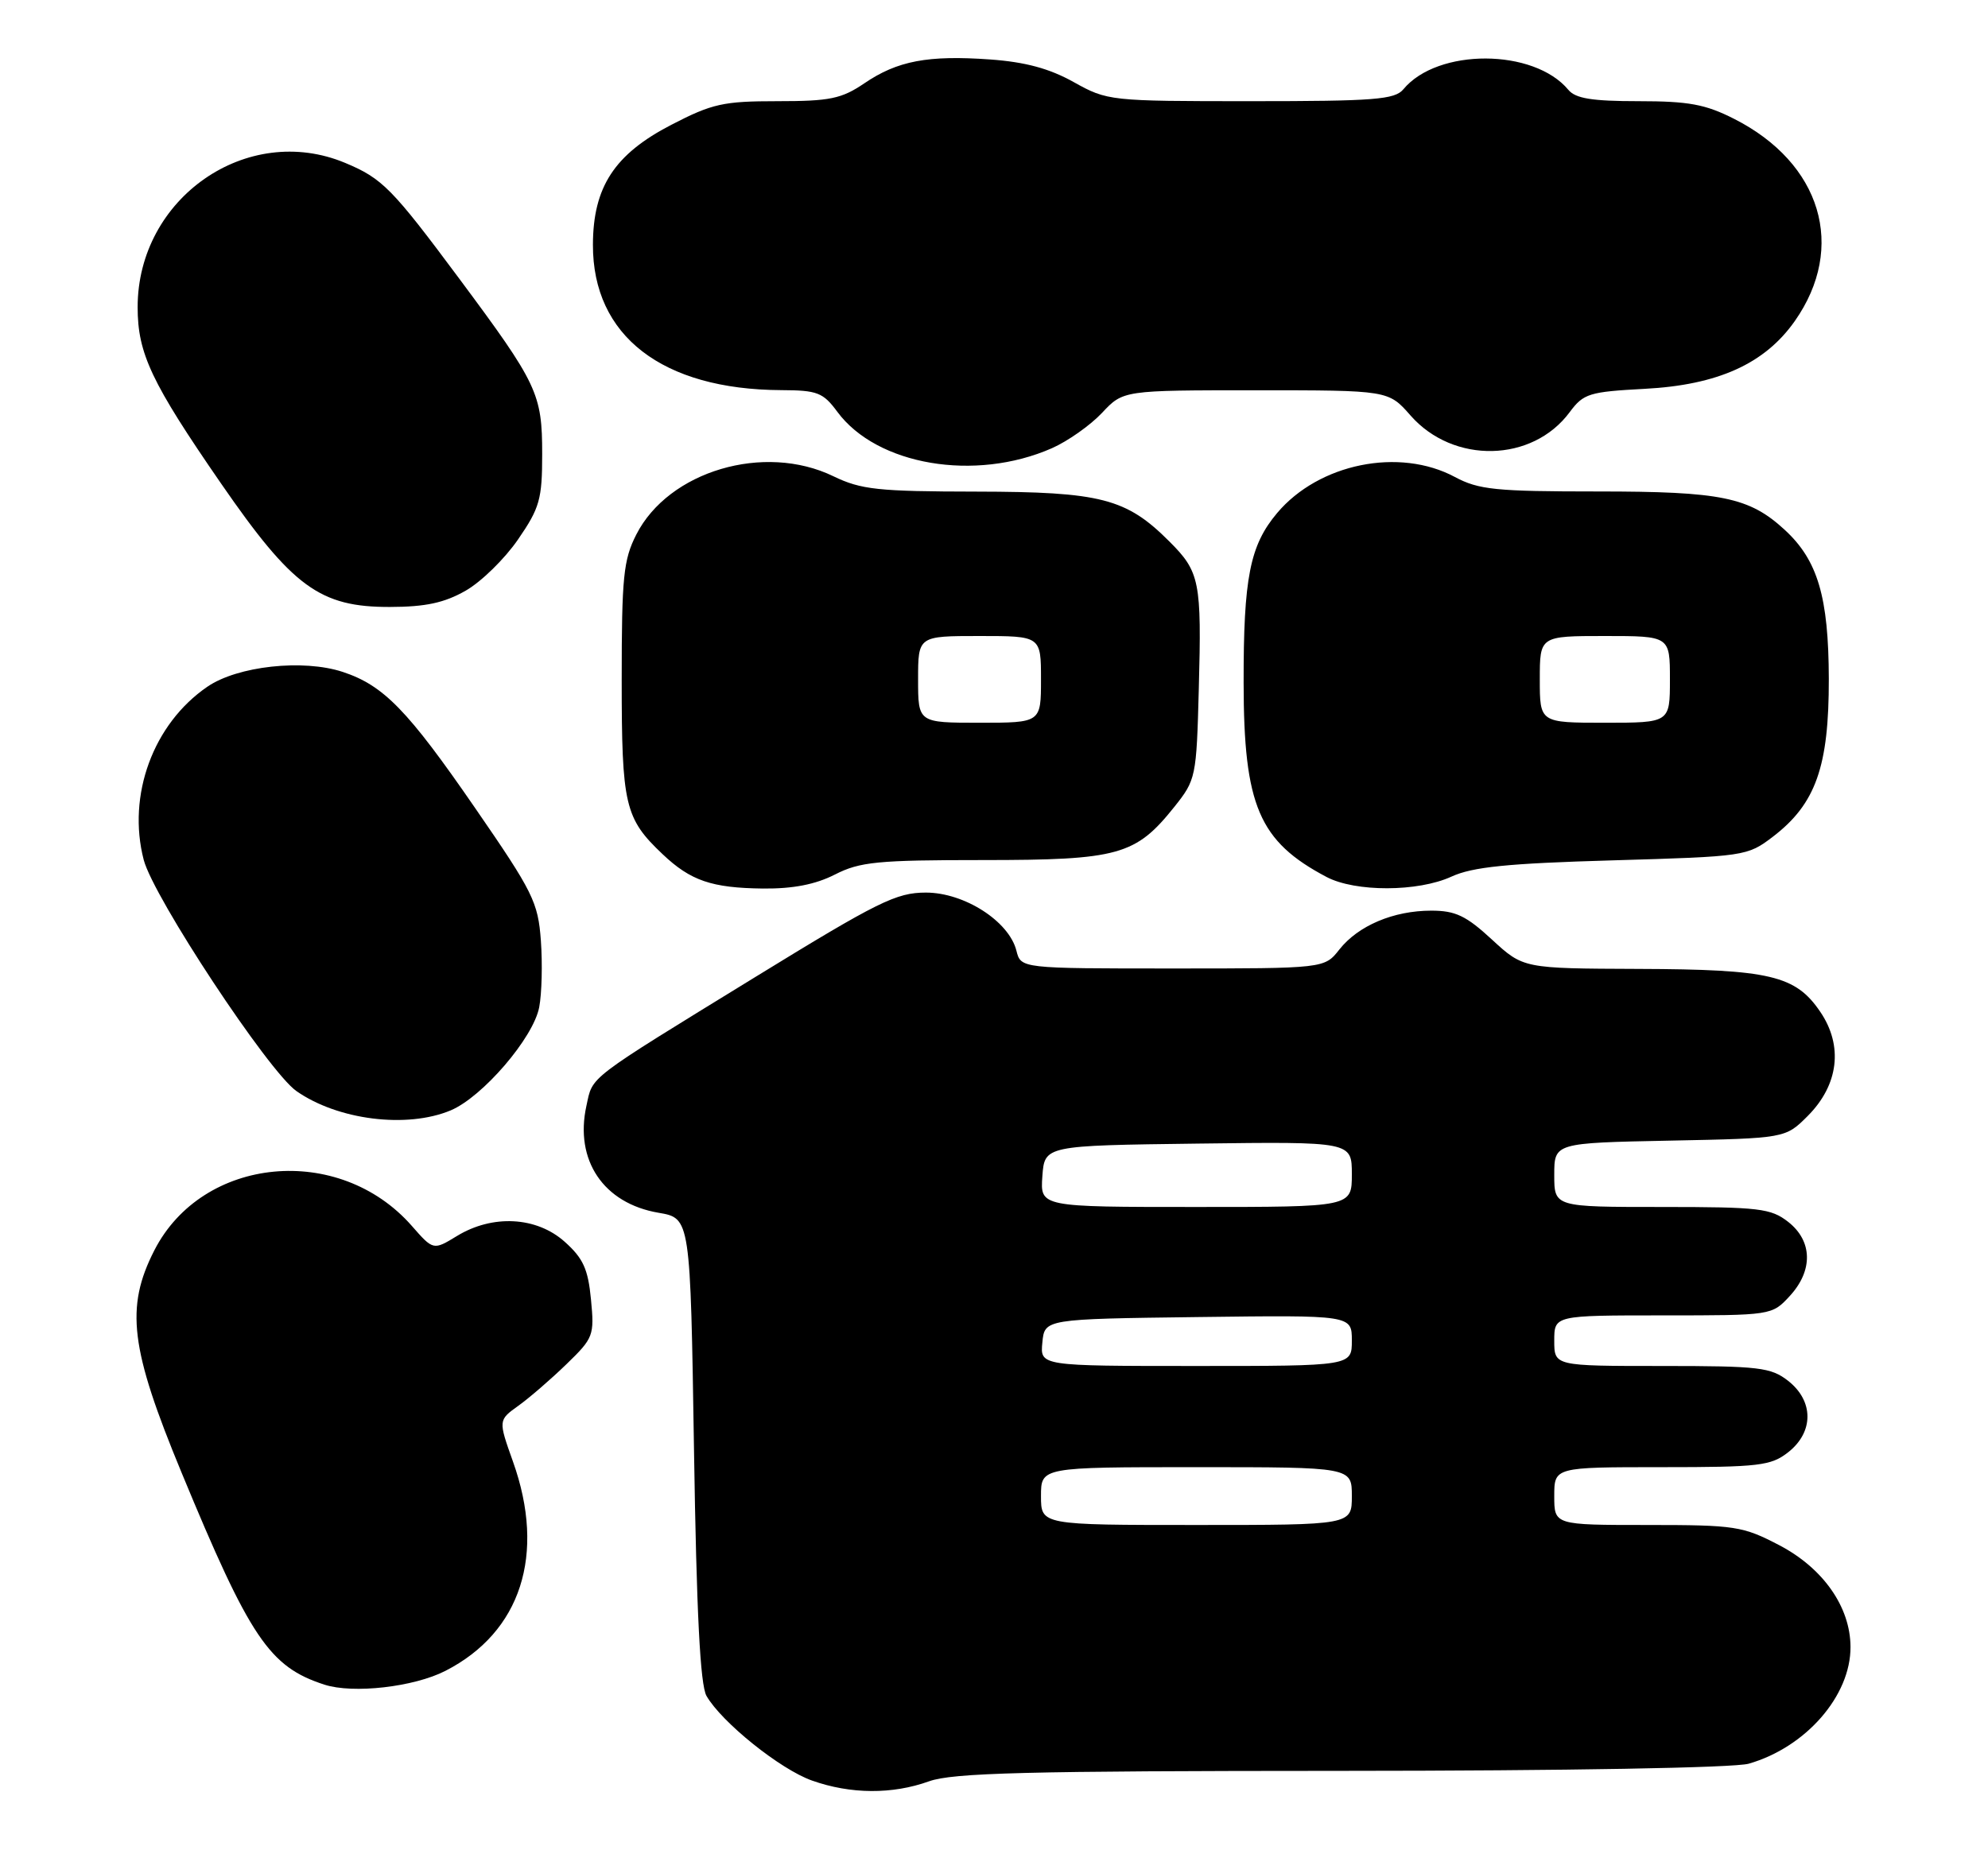 <?xml version="1.0" encoding="UTF-8" standalone="no"?>
<!DOCTYPE svg PUBLIC "-//W3C//DTD SVG 1.1//EN" "http://www.w3.org/Graphics/SVG/1.1/DTD/svg11.dtd" >
<svg xmlns="http://www.w3.org/2000/svg" xmlns:xlink="http://www.w3.org/1999/xlink" version="1.1" viewBox="0 0 275 256">
 <g >
 <path fill="currentColor"
d=" M 128.50 246.47 C 131.79 245.29 141.90 245.03 185.51 245.02 C 216.81 245.01 239.90 244.60 241.90 244.03 C 249.80 241.76 256.02 234.63 255.98 227.86 C 255.96 222.34 252.19 216.97 246.13 213.80 C 241.07 211.16 240.06 211.00 227.89 211.00 C 215.00 211.00 215.00 211.00 215.00 207.00 C 215.00 203.00 215.00 203.00 229.87 203.00 C 243.39 203.00 244.97 202.81 247.37 200.93 C 250.91 198.14 250.91 193.86 247.37 191.07 C 244.97 189.19 243.39 189.00 229.87 189.00 C 215.00 189.00 215.00 189.00 215.00 185.50 C 215.00 182.00 215.00 182.00 230.05 182.00 C 245.04 182.00 245.11 181.99 247.55 179.35 C 250.82 175.82 250.75 171.73 247.37 169.07 C 244.97 167.19 243.39 167.00 229.87 167.00 C 215.00 167.00 215.00 167.00 215.00 162.57 C 215.00 158.14 215.00 158.14 230.98 157.82 C 246.97 157.50 246.97 157.50 250.06 154.41 C 254.34 150.12 255.00 144.71 251.80 140.00 C 248.38 134.96 244.85 134.12 226.61 134.06 C 210.72 134.00 210.72 134.00 206.38 130.00 C 202.81 126.70 201.33 126.00 197.99 126.00 C 192.77 126.00 187.88 128.07 185.27 131.38 C 183.21 134.00 183.21 134.00 162.21 134.00 C 141.22 134.00 141.22 134.00 140.60 131.54 C 139.58 127.47 133.40 123.50 128.08 123.50 C 123.98 123.50 121.48 124.74 104.50 135.17 C 80.90 149.67 82.04 148.81 81.12 153.00 C 79.46 160.54 83.48 166.50 91.09 167.80 C 95.50 168.55 95.50 168.55 96.00 200.53 C 96.35 223.19 96.86 233.13 97.73 234.65 C 99.82 238.29 107.93 244.81 112.32 246.36 C 117.67 248.26 123.44 248.29 128.50 246.47 Z  M 61.62 231.18 C 72.07 225.83 75.54 215.07 70.96 202.23 C 68.92 196.50 68.92 196.50 71.71 194.50 C 73.24 193.40 76.24 190.81 78.37 188.74 C 82.10 185.13 82.23 184.77 81.75 179.80 C 81.35 175.59 80.67 174.09 78.11 171.81 C 74.22 168.33 68.14 168.01 63.22 171.01 C 59.94 173.01 59.94 173.01 56.96 169.61 C 46.90 158.15 28.02 159.95 21.35 173.00 C 17.31 180.91 18.01 186.59 25.11 203.74 C 34.59 226.66 37.25 230.62 44.87 233.09 C 48.84 234.38 57.26 233.42 61.62 231.18 Z  M 62.33 153.64 C 66.75 151.79 73.80 143.58 74.59 139.35 C 74.95 137.47 75.05 133.33 74.82 130.16 C 74.43 124.82 73.75 123.44 65.73 111.81 C 56.39 98.25 53.07 94.84 47.42 92.97 C 41.93 91.16 32.86 92.15 28.68 95.02 C 21.19 100.15 17.56 110.04 19.88 118.97 C 21.23 124.16 37.15 148.27 41.00 150.96 C 46.72 154.97 56.27 156.17 62.33 153.64 Z  M 115.50 121.00 C 118.95 119.24 121.40 119.00 135.96 119.00 C 154.72 119.00 157.09 118.34 162.43 111.66 C 165.43 107.90 165.51 107.56 165.83 95.31 C 166.23 80.45 165.97 79.12 161.77 74.93 C 155.80 68.95 152.30 68.05 135.07 68.02 C 121.43 68.00 119.12 67.75 115.27 65.89 C 105.71 61.26 92.50 65.17 88.02 73.96 C 86.24 77.45 86.00 79.84 86.00 94.01 C 86.00 111.41 86.42 113.23 91.66 118.19 C 95.53 121.86 98.45 122.86 105.54 122.94 C 109.70 122.98 112.79 122.38 115.50 121.00 Z  M 200.78 121.29 C 203.70 119.95 208.51 119.46 223.08 119.04 C 241.39 118.51 241.71 118.46 245.23 115.78 C 251.17 111.24 253.00 106.08 252.98 93.93 C 252.95 82.59 251.45 77.51 246.87 73.30 C 241.97 68.79 238.11 68.00 221.03 68.00 C 206.90 68.00 204.55 67.76 201.26 66.00 C 193.56 61.87 182.43 64.13 176.66 70.99 C 172.89 75.47 172.01 79.96 172.03 94.50 C 172.05 111.48 174.16 116.41 183.50 121.34 C 187.49 123.44 196.15 123.42 200.78 121.29 Z  M 64.41 81.73 C 66.56 80.51 69.83 77.31 71.66 74.64 C 74.66 70.28 75.00 69.07 75.00 62.84 C 75.00 54.48 74.38 53.15 63.54 38.57 C 54.23 26.05 52.89 24.69 47.75 22.54 C 34.19 16.87 19.04 27.40 19.04 42.50 C 19.04 48.92 20.94 52.93 30.60 66.93 C 40.48 81.24 44.27 84.01 53.95 83.98 C 58.87 83.97 61.47 83.41 64.41 81.73 Z  M 145.50 62.02 C 147.70 61.05 150.82 58.85 152.44 57.13 C 155.37 54.00 155.37 54.00 173.72 54.00 C 192.06 54.00 192.06 54.00 195.12 57.49 C 201.05 64.24 211.98 64.00 217.14 57.02 C 219.05 54.45 219.82 54.21 227.50 53.80 C 237.62 53.27 244.11 50.34 248.27 44.43 C 255.45 34.21 251.95 22.56 239.87 16.44 C 235.91 14.43 233.59 14.00 226.66 14.00 C 220.24 14.00 217.94 13.63 216.95 12.43 C 212.18 6.69 198.86 6.64 194.13 12.35 C 192.94 13.78 190.16 14.00 173.00 14.00 C 153.51 14.00 153.19 13.96 148.53 11.36 C 145.17 9.48 141.83 8.58 136.99 8.23 C 128.37 7.61 124.14 8.41 119.56 11.53 C 116.40 13.67 114.80 14.00 107.54 14.00 C 100.05 14.00 98.52 14.34 92.86 17.27 C 85.00 21.34 82.04 25.87 82.02 33.86 C 81.98 46.47 91.60 53.90 108.06 53.98 C 113.06 54.00 113.85 54.30 115.83 56.98 C 121.30 64.38 134.88 66.69 145.50 62.02 Z  M 144.00 207.00 C 144.00 203.00 144.00 203.00 165.50 203.00 C 187.00 203.00 187.00 203.00 187.00 207.00 C 187.00 211.00 187.00 211.00 165.50 211.00 C 144.00 211.00 144.00 211.00 144.00 207.00 Z  M 144.19 185.75 C 144.50 182.50 144.50 182.50 165.75 182.23 C 187.00 181.96 187.00 181.96 187.00 185.48 C 187.00 189.00 187.00 189.00 165.44 189.00 C 143.87 189.00 143.87 189.00 144.19 185.75 Z  M 144.19 162.75 C 144.50 158.50 144.50 158.50 165.75 158.23 C 187.00 157.96 187.00 157.96 187.00 162.48 C 187.00 167.00 187.00 167.00 165.44 167.00 C 143.89 167.00 143.89 167.00 144.19 162.75 Z  M 127.00 94.00 C 127.00 88.00 127.00 88.00 135.50 88.00 C 144.00 88.00 144.00 88.00 144.00 94.00 C 144.00 100.00 144.00 100.00 135.50 100.00 C 127.00 100.00 127.00 100.00 127.00 94.00 Z  M 213.00 94.00 C 213.00 88.00 213.00 88.00 222.00 88.00 C 231.00 88.00 231.00 88.00 231.00 94.00 C 231.00 100.00 231.00 100.00 222.00 100.00 C 213.00 100.00 213.00 100.00 213.00 94.00 Z "/>
</g>
</svg>